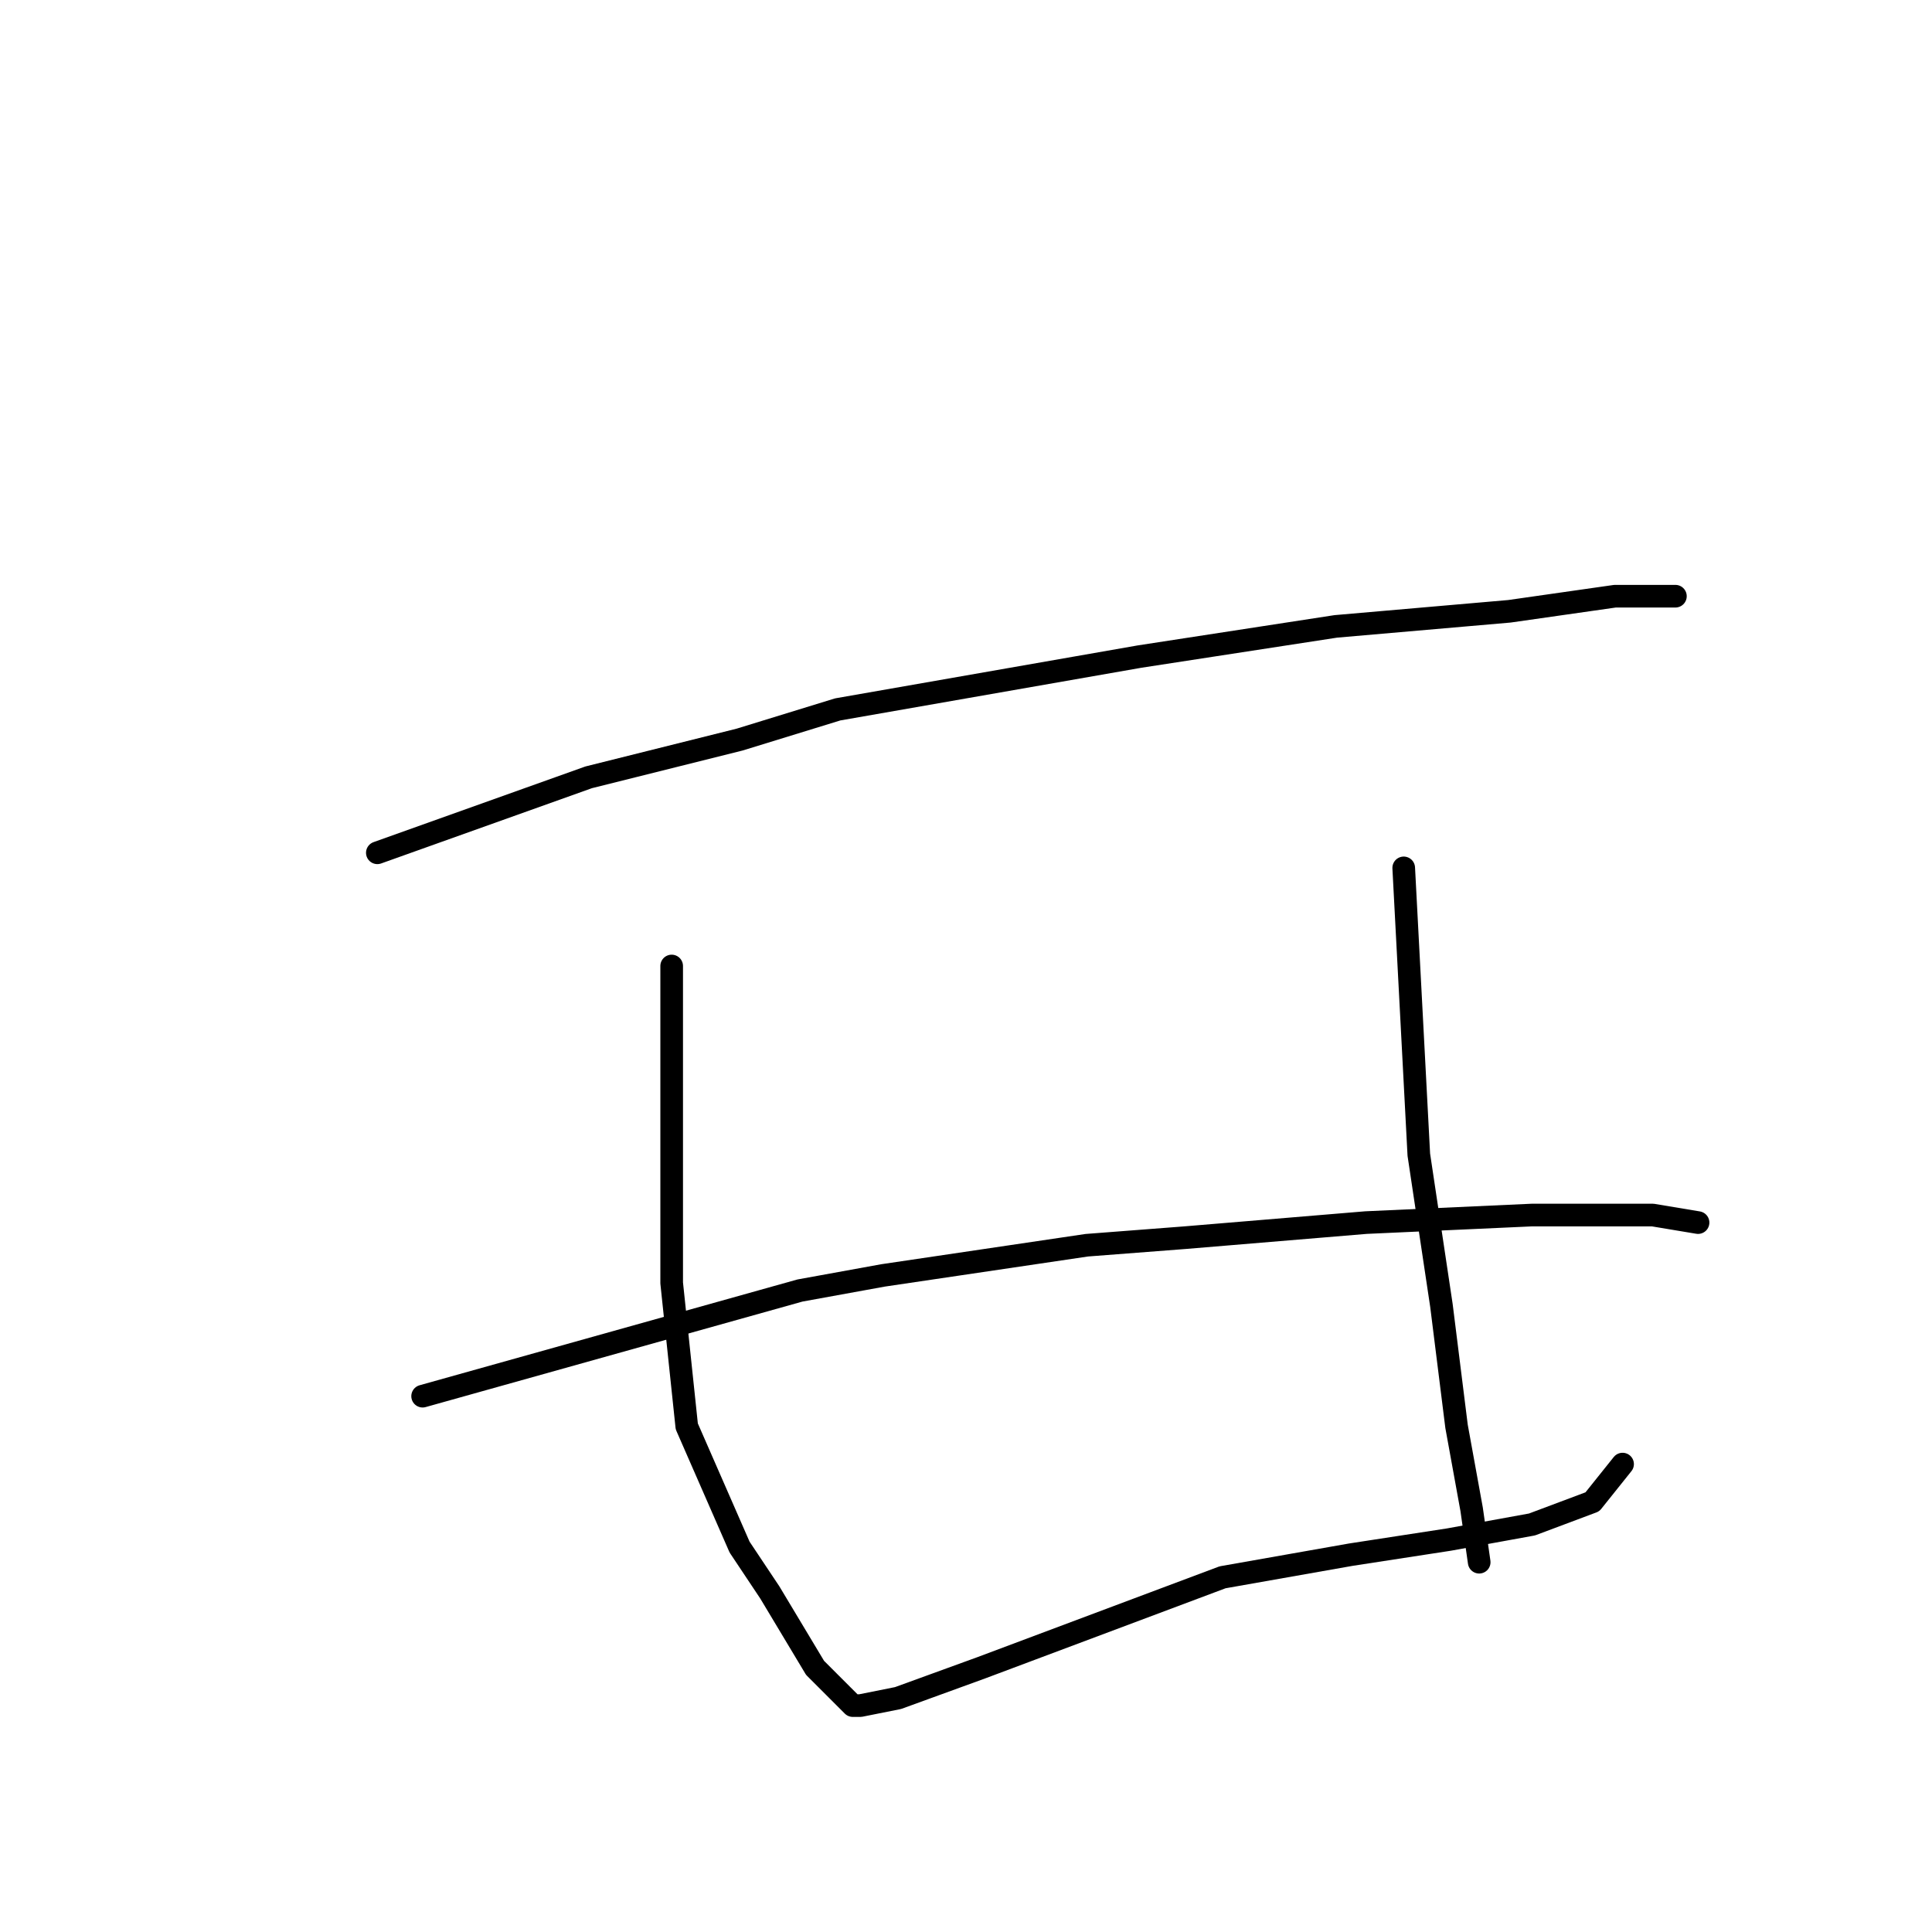 <?xml version="1.0" standalone="no"?>
    <svg width="256" height="256" xmlns="http://www.w3.org/2000/svg" version="1.1">
    <polyline stroke="black" stroke-width="3" stroke-linecap="round" fill="transparent" stroke-linejoin="round" points="50 113 64 108 78 103 98 98 111 94 151 87 177 83 200 81 214 79 222 79 222 79 " />
        <polyline stroke="black" stroke-width="3" stroke-linecap="round" fill="transparent" stroke-linejoin="round" points="89 128 89 149 89 170 91 189 98 205 102 211 108 221 112 225 113 226 114 226 119 225 130 221 146 215 162 209 179 206 192 204 203 202 211 199 215 194 215 194 " />
        <polyline stroke="black" stroke-width="3" stroke-linecap="round" fill="transparent" stroke-linejoin="round" points="186 115 187 134 188 153 191 173 193 189 195 200 196 207 196 207 " />
        <polyline stroke="black" stroke-width="3" stroke-linecap="round" fill="transparent" stroke-linejoin="round" points="56 185 81 178 106 171 117 169 144 165 157 164 181 162 203 161 219 161 225 162 225 162 " />
        </svg>